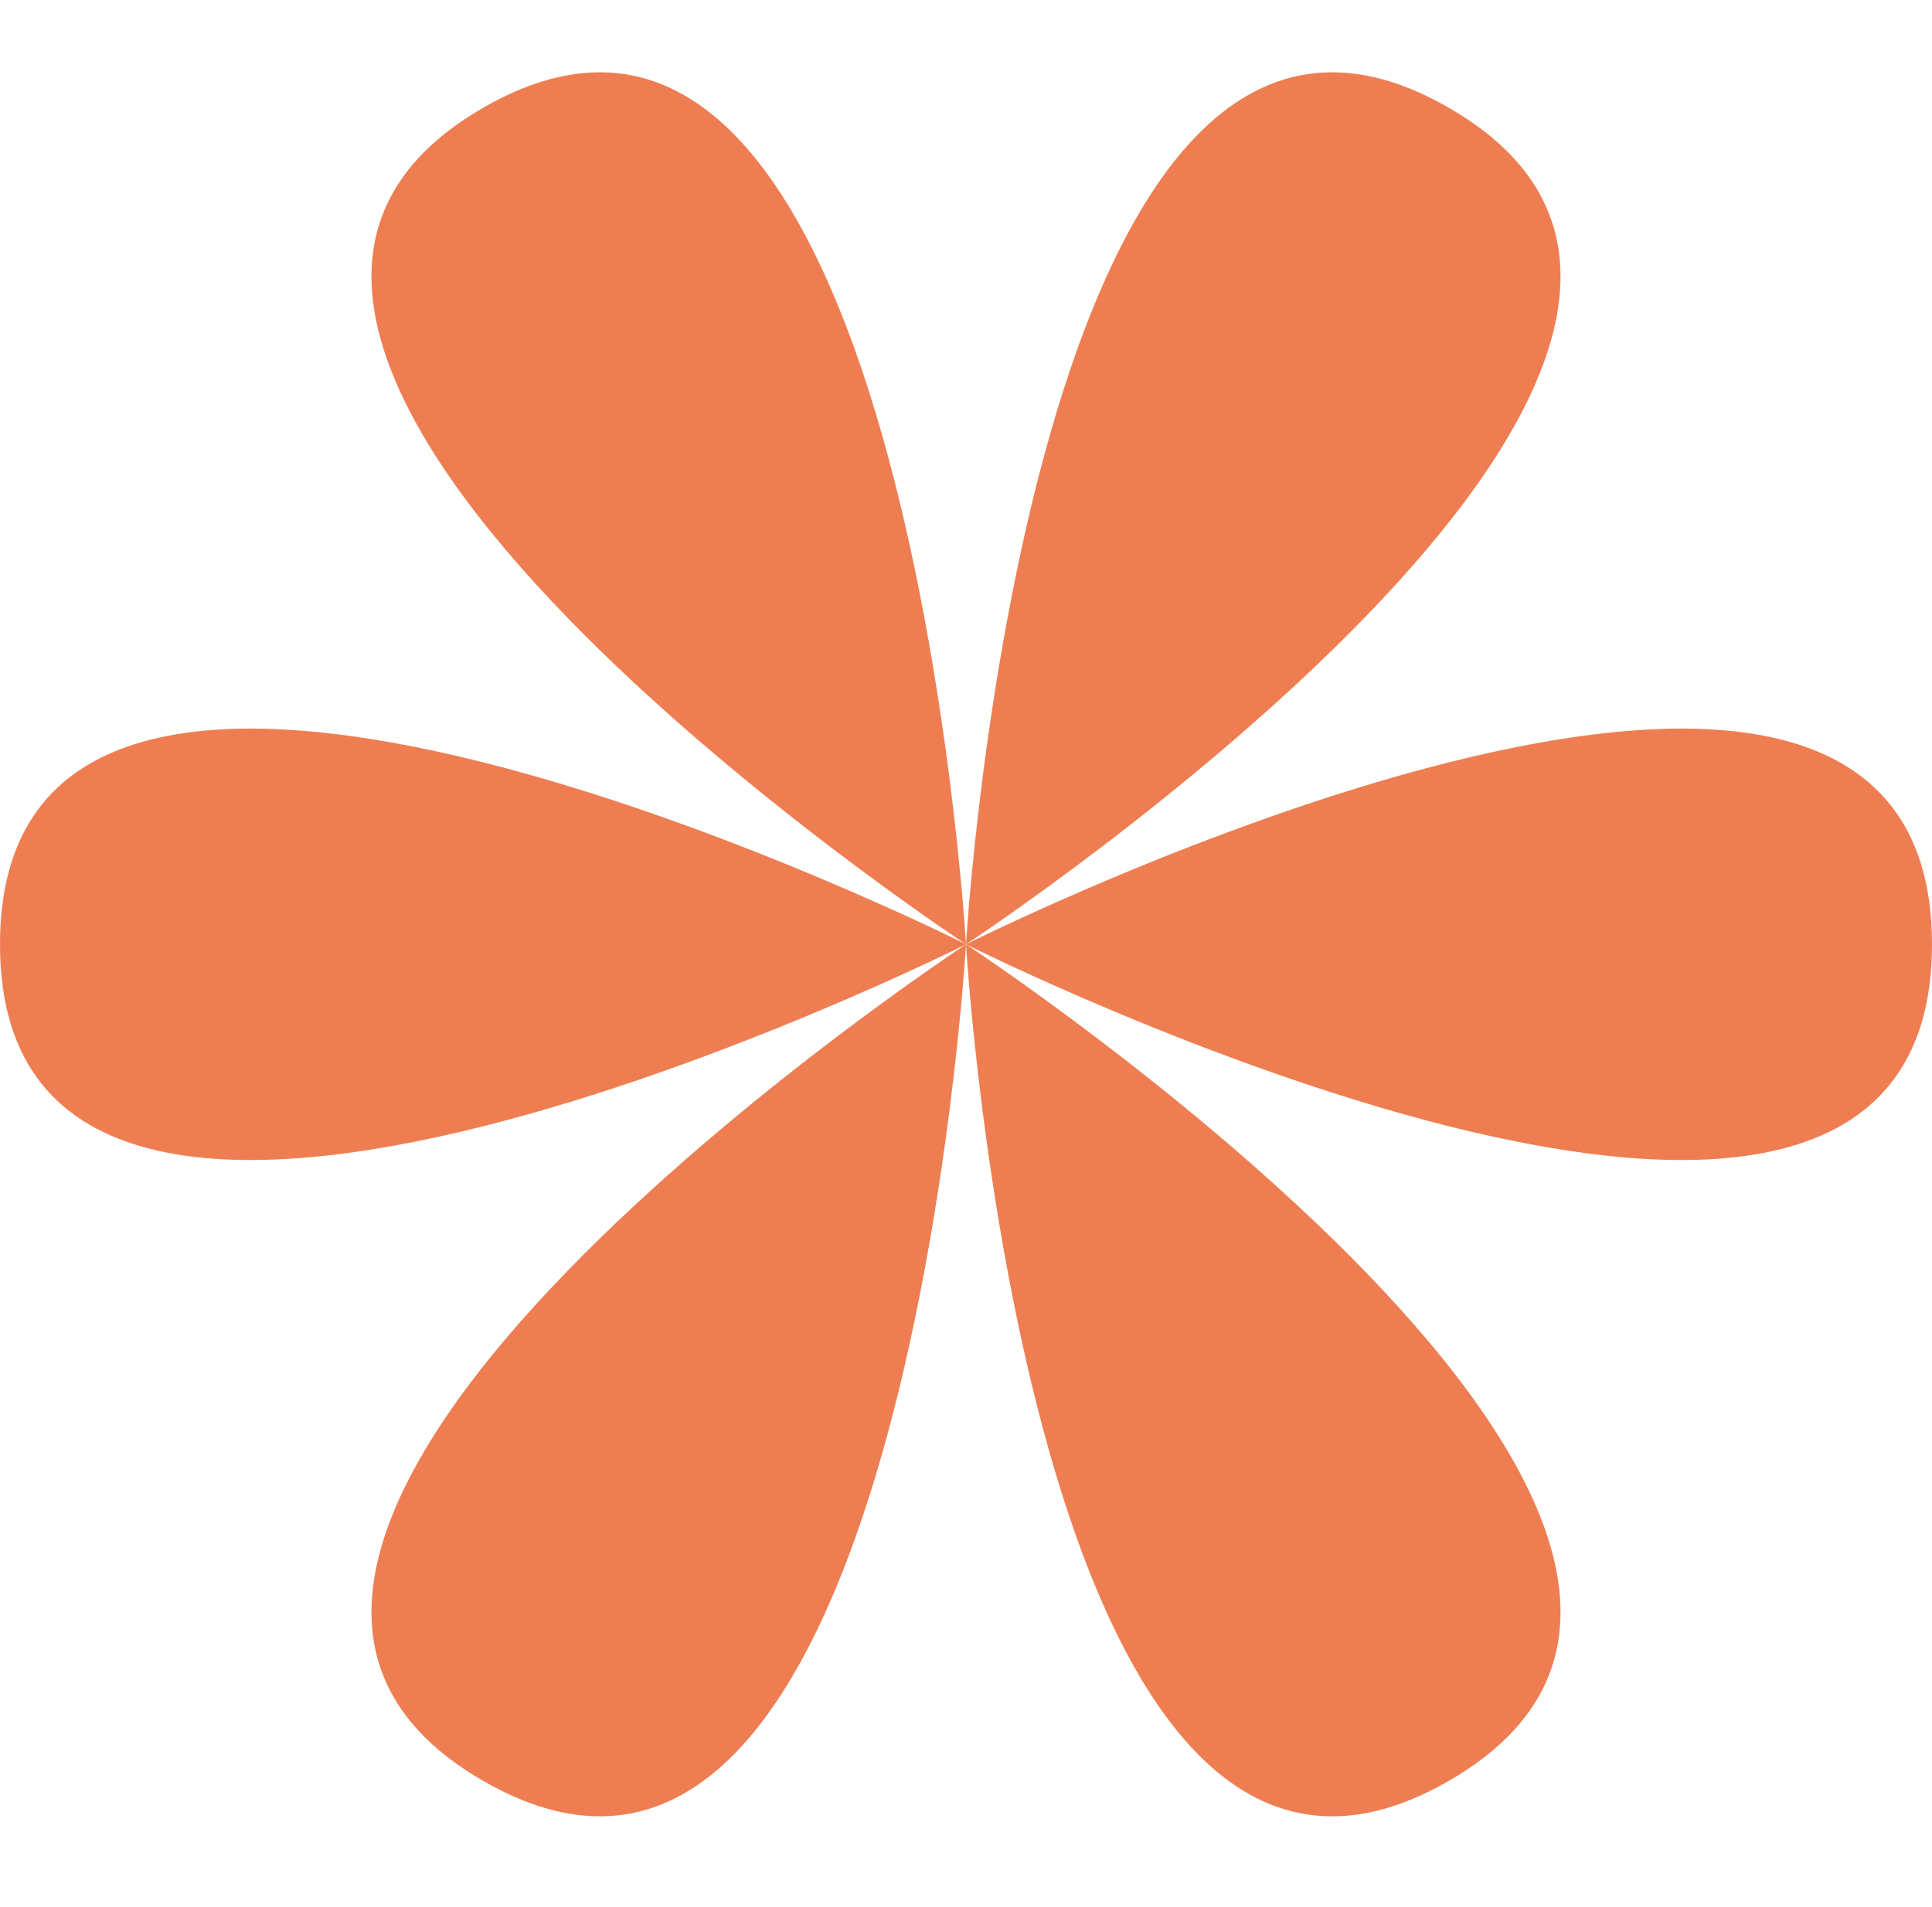 <svg width="78" height="77" viewBox="0 0 78 77" fill="none" xmlns="http://www.w3.org/2000/svg">
<path d="M3.80726e-07 38.13C1.23736e-06 57.727 39 38.13 39 38.13C39 38.13 -4.75908e-07 18.532 3.80726e-07 38.13Z" fill="#EE7E52"/>
<path d="M78 38.13C78 57.727 39 38.13 39 38.13C39 38.13 78 18.532 78 38.13Z" fill="#EE7E52"/>
<path d="M19.5 71.905C36.472 81.704 39 38.13 39 38.13C39 38.13 2.528 62.106 19.5 71.905Z" fill="#EE7E52"/>
<path d="M58.5 4.355C75.472 14.154 39 38.13 39 38.13C39 38.13 41.528 -5.444 58.5 4.355Z" fill="#EE7E52"/>
<path d="M58.5 71.905C41.528 81.704 39 38.13 39 38.13C39 38.13 75.472 62.106 58.5 71.905Z" fill="#EE7E52"/>
<path d="M19.5 4.355C2.528 14.154 39 38.13 39 38.13C39 38.13 36.472 -5.444 19.5 4.355Z" fill="#EE7E52"/>
</svg>
